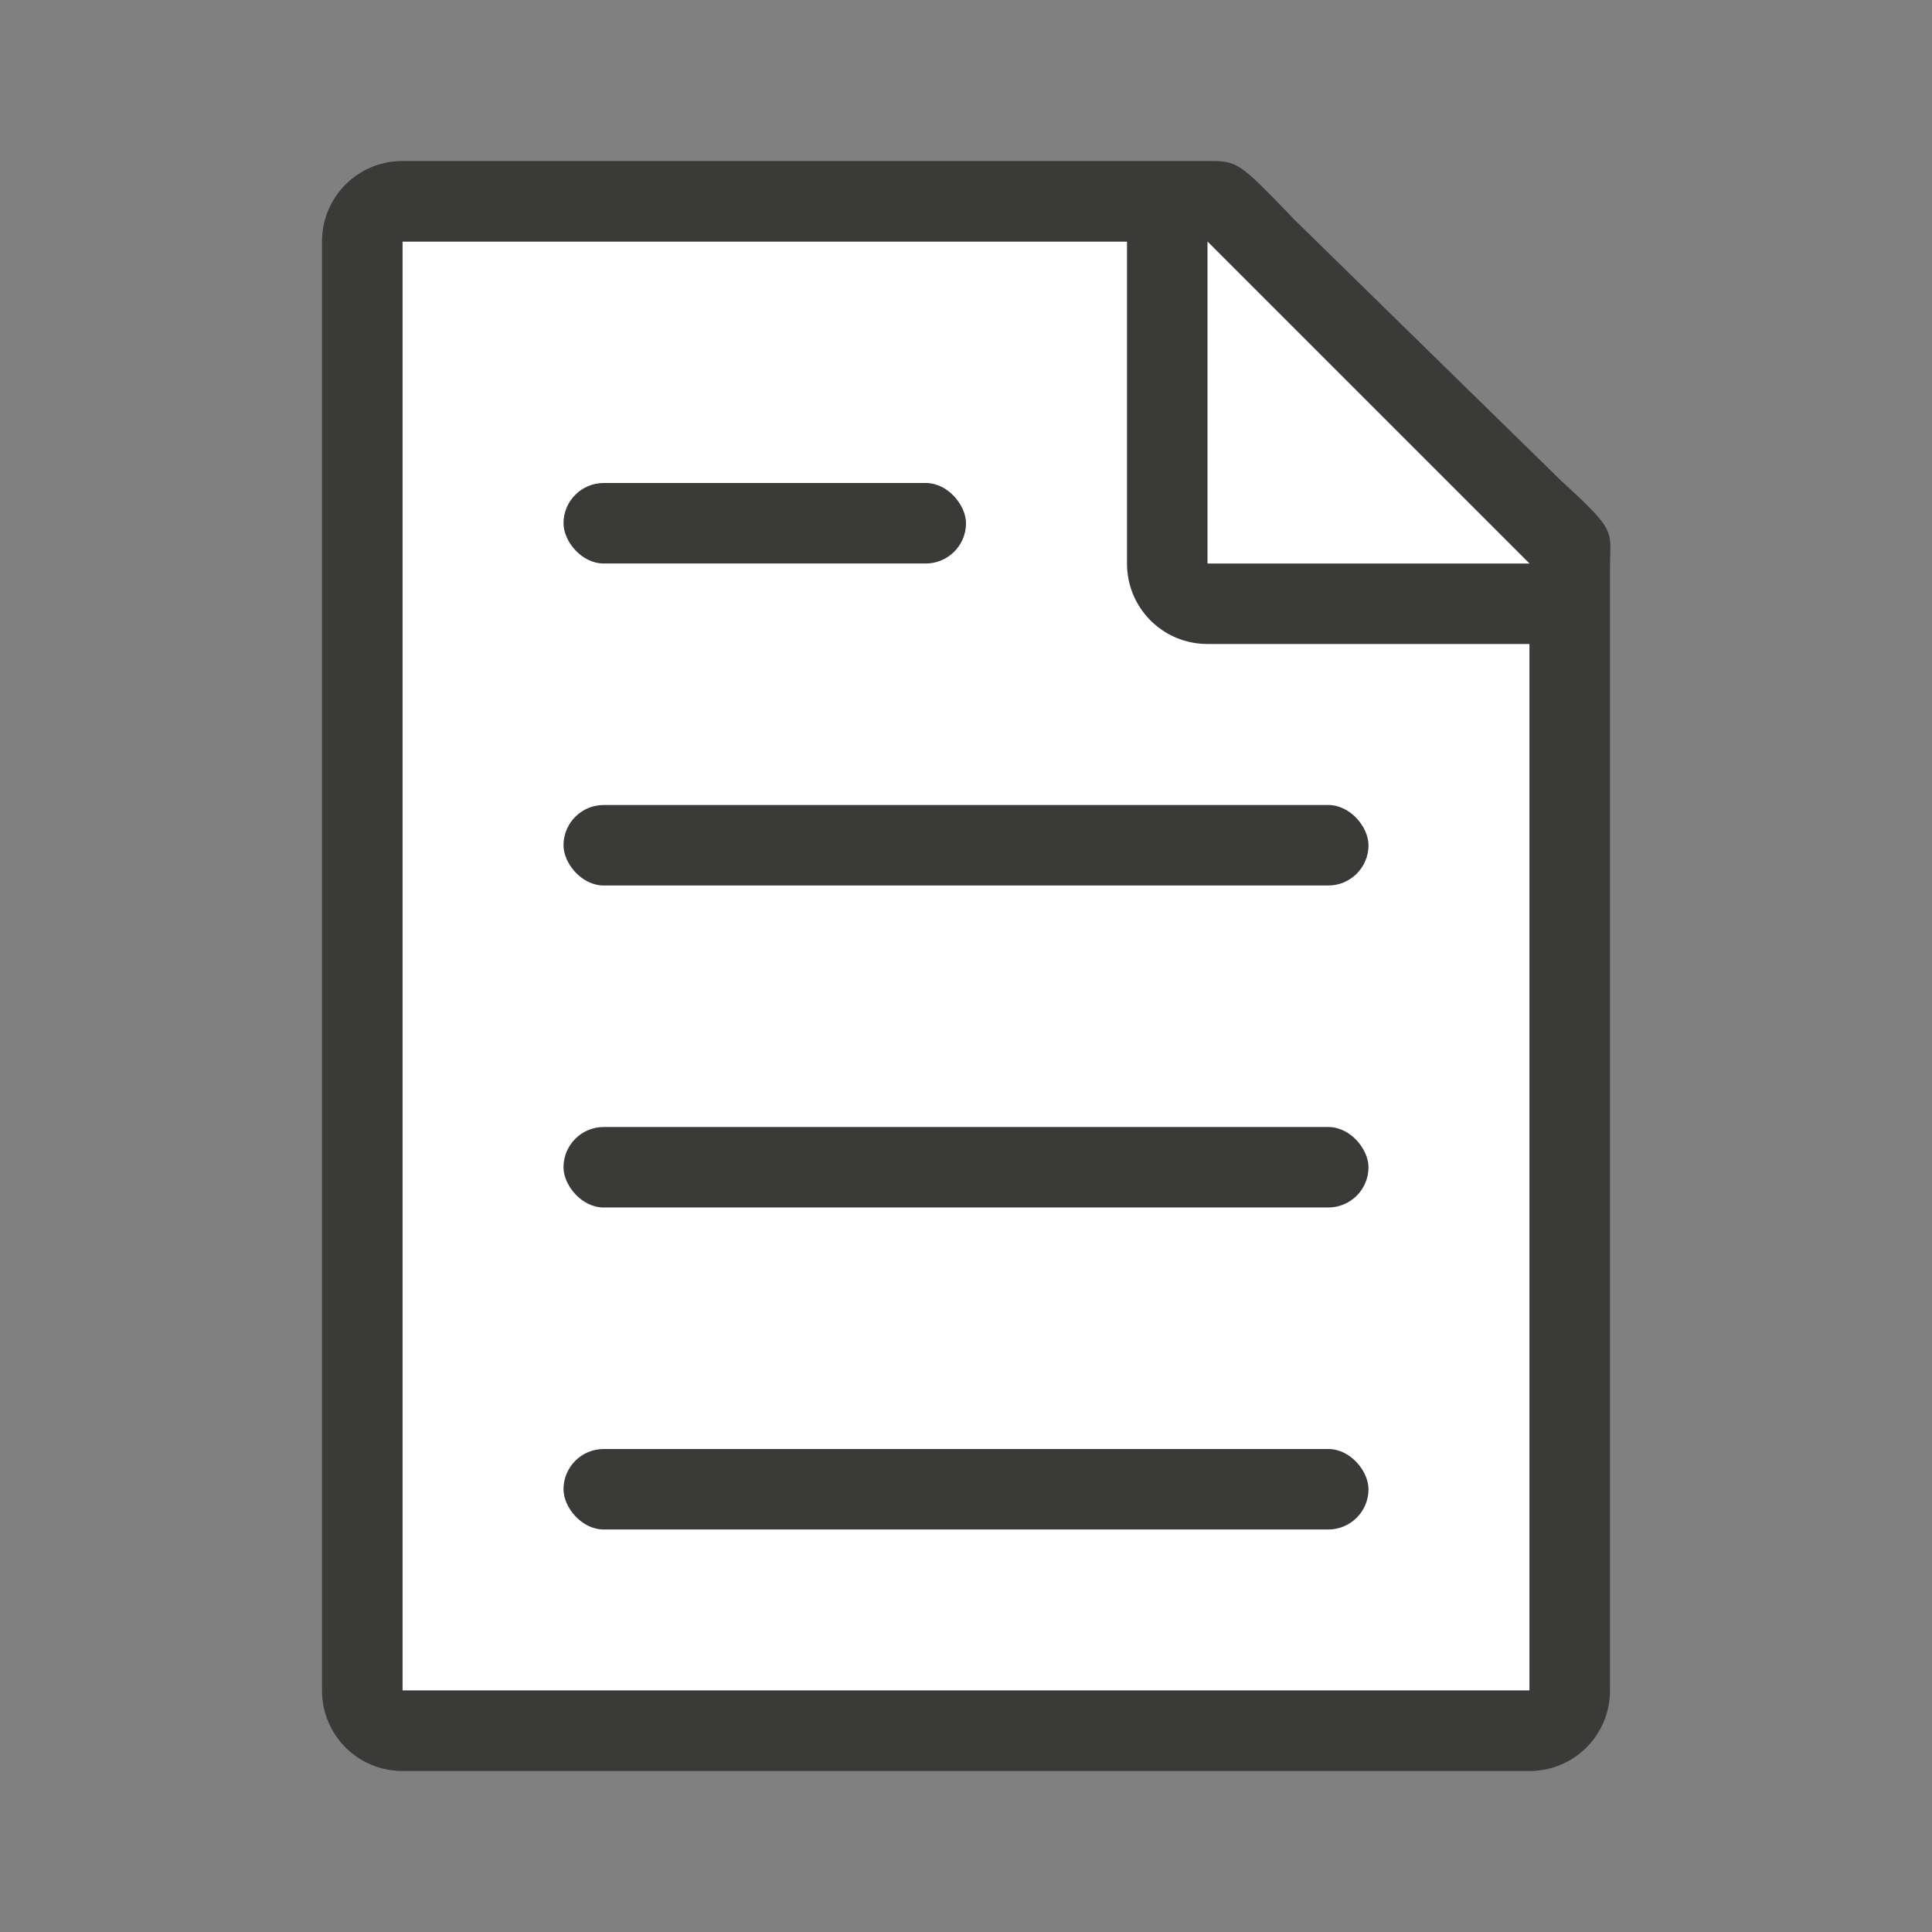 <svg viewBox="0 0 24 24" xmlns="http://www.w3.org/2000/svg"><rect x="0" y="0" width="24" height="24" fill="#808080" stroke="none"/><path d="m5 3v18h14v-14.271l-4-3.729z" fill="#fff"/><path d="m5 2c-.554 0-1 .446-1 1v18c0 .554.446 1 1 1h14c.554 0 1-.446 1-1v-10.109-3.641-.208c0-.451.099-.427-.605-1.068l-3.307-3.237c-.71-.737-.711-.737-1.095-.737h-.332-.662zm0 1h9v4c0 .554.446 1 1 1h4v13h-14z" fill="#3a3a38"/><path d="m15 7h4l-4-4z" fill="#fff" fill-rule="evenodd"/><g fill="#3a3a38"><rect height="1" ry=".5" width="5" x="7" y="6"/><rect height="1" ry=".5" width="10" x="7" y="10"/><rect height="1" ry=".5" width="10" x="7" y="14"/><rect height="1" ry=".5" width="10" x="7" y="18"/></g></svg>